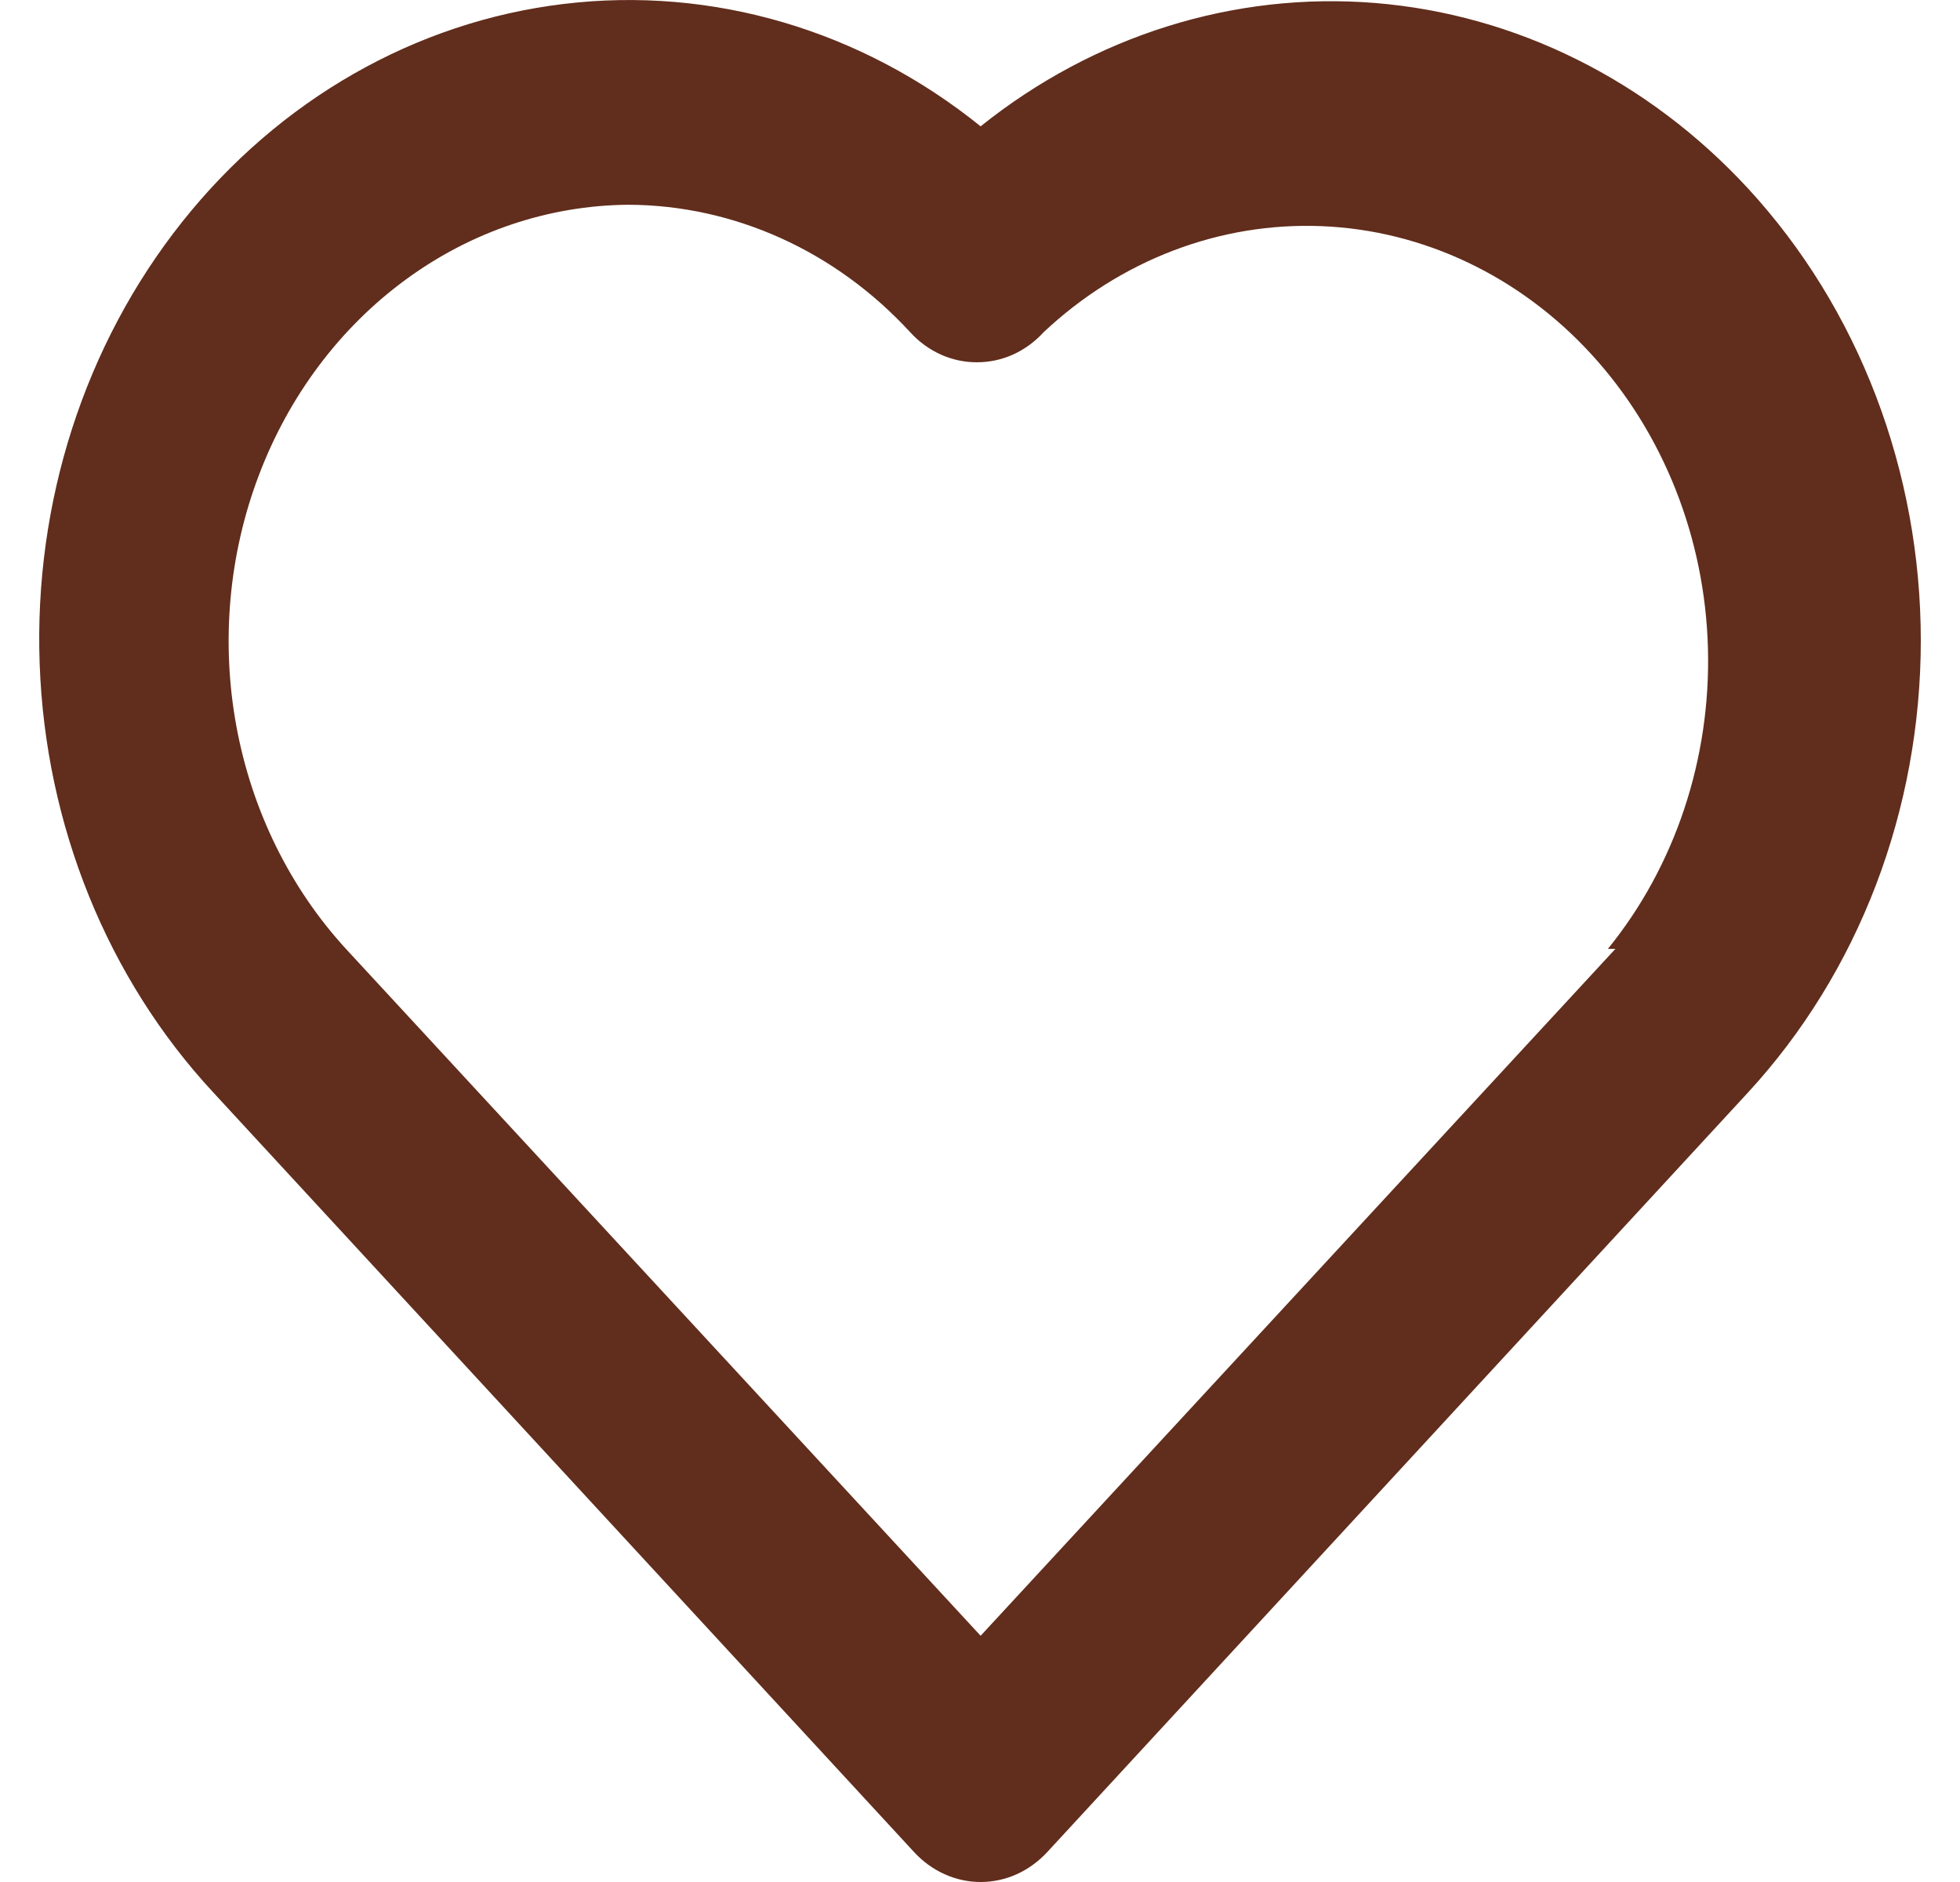 <svg width="25" height="24" viewBox="0 0 25 24" fill="none" xmlns="http://www.w3.org/2000/svg">
<path d="M22.296 2.403C21.022 1.023 19.334 0.184 17.538 0.038C15.742 -0.107 13.957 0.451 12.508 1.611C10.982 0.38 9.083 -0.177 7.193 0.05C5.302 0.276 3.561 1.271 2.321 2.833C1.08 4.395 0.431 6.409 0.506 8.468C0.58 10.528 1.372 12.48 2.721 13.932L11.657 23.616C11.768 23.737 11.901 23.834 12.047 23.9C12.193 23.966 12.35 24 12.508 24C12.667 24 12.824 23.966 12.97 23.9C13.116 23.834 13.248 23.737 13.36 23.616L22.296 13.932C22.994 13.175 23.549 12.277 23.927 11.288C24.305 10.299 24.5 9.238 24.5 8.168C24.5 7.097 24.305 6.037 23.927 5.048C23.549 4.059 22.994 3.16 22.296 2.403ZM20.605 12.1L12.508 20.86L4.412 12.1C3.699 11.323 3.213 10.336 3.015 9.261C2.818 8.187 2.917 7.073 3.302 6.06C3.686 5.046 4.338 4.178 5.176 3.565C6.013 2.951 7 2.62 8.011 2.611C9.361 2.615 10.655 3.199 11.609 4.236C11.72 4.358 11.853 4.455 11.999 4.521C12.145 4.587 12.302 4.62 12.46 4.62C12.619 4.62 12.776 4.587 12.922 4.521C13.068 4.455 13.201 4.358 13.312 4.236C14.294 3.314 15.562 2.831 16.859 2.884C18.157 2.937 19.388 3.523 20.302 4.522C21.217 5.522 21.747 6.86 21.785 8.267C21.823 9.674 21.367 11.044 20.509 12.1H20.605Z" fill="#612D1C"/>
</svg>
